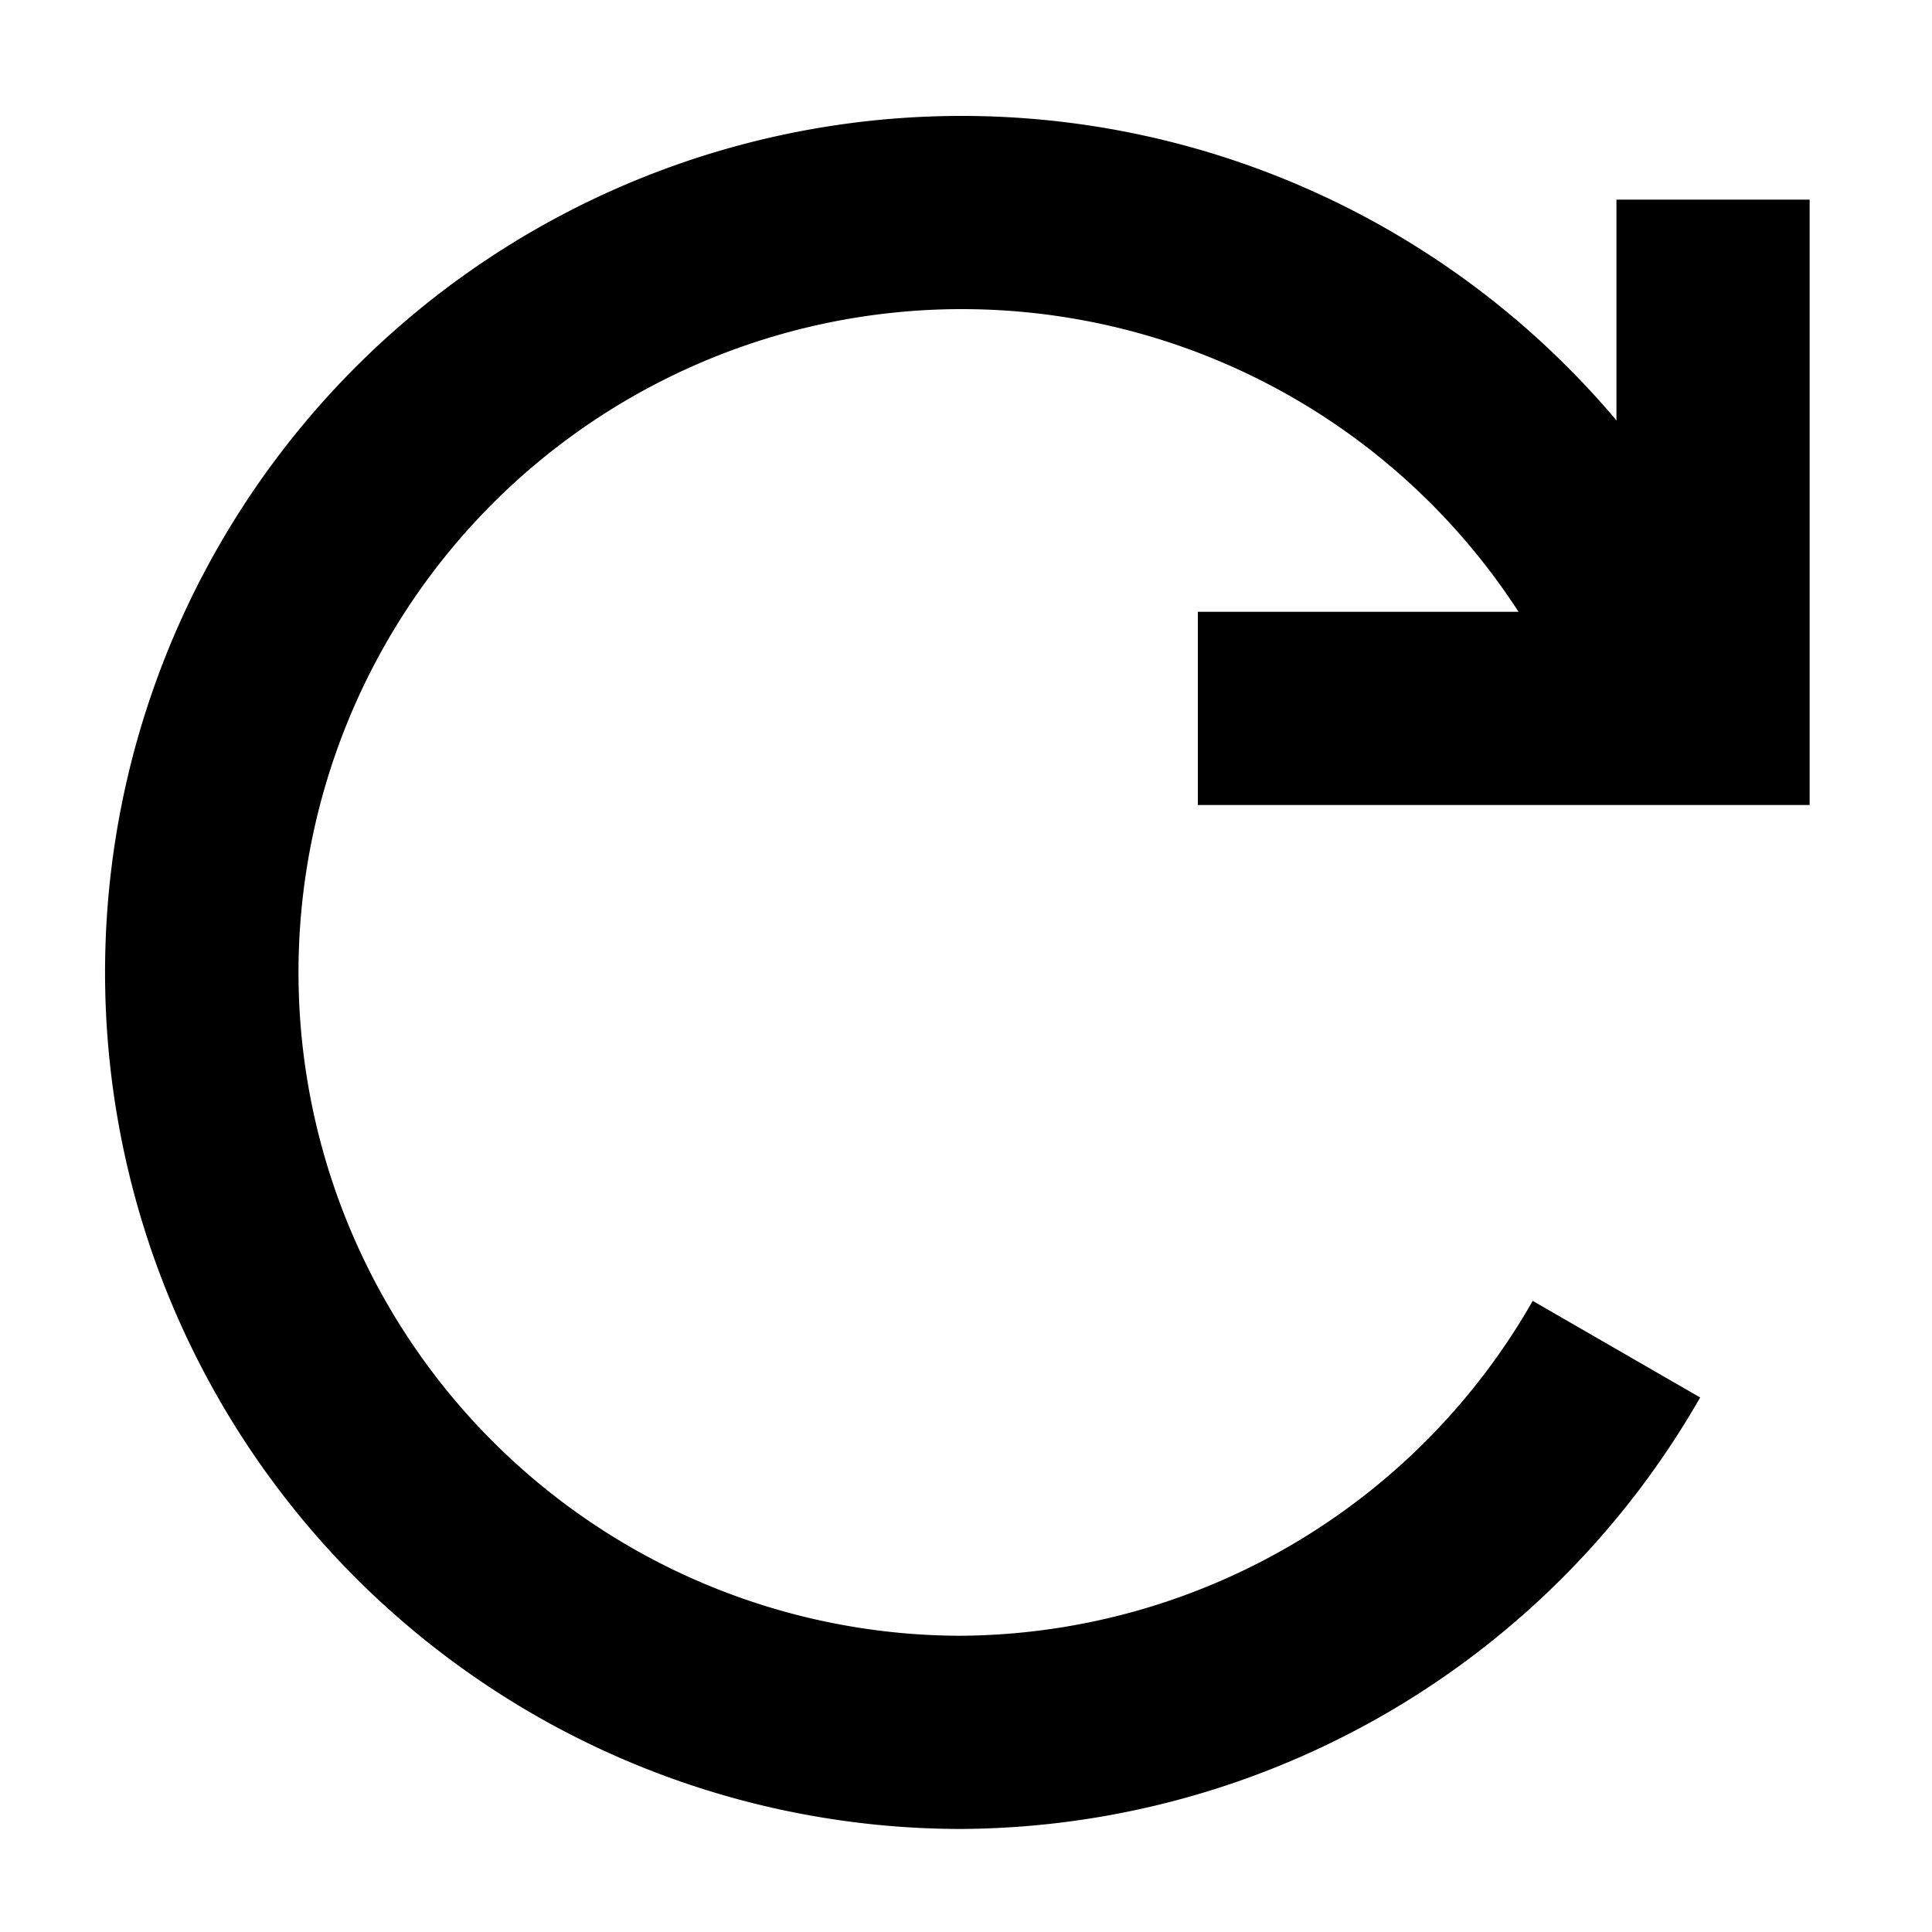 <svg xmlns="http://www.w3.org/2000/svg" viewBox="0 0 30 30"><path d="M14.9,28.4h0a13.3,13.3,0,1,1,12-19.1l-2.7,1.3a10.3,10.3,0,1,0-9.3,14.8h0a10.3,10.3,0,0,0,8.9-5.2l2.6,1.5A13.3,13.3,0,0,1,14.9,28.4Z"/><polygon points="28.1 12.5 18.6 12.5 18.6 9.5 25.1 9.5 25.1 3.1 28.1 3.1 28.1 12.5"/></svg>